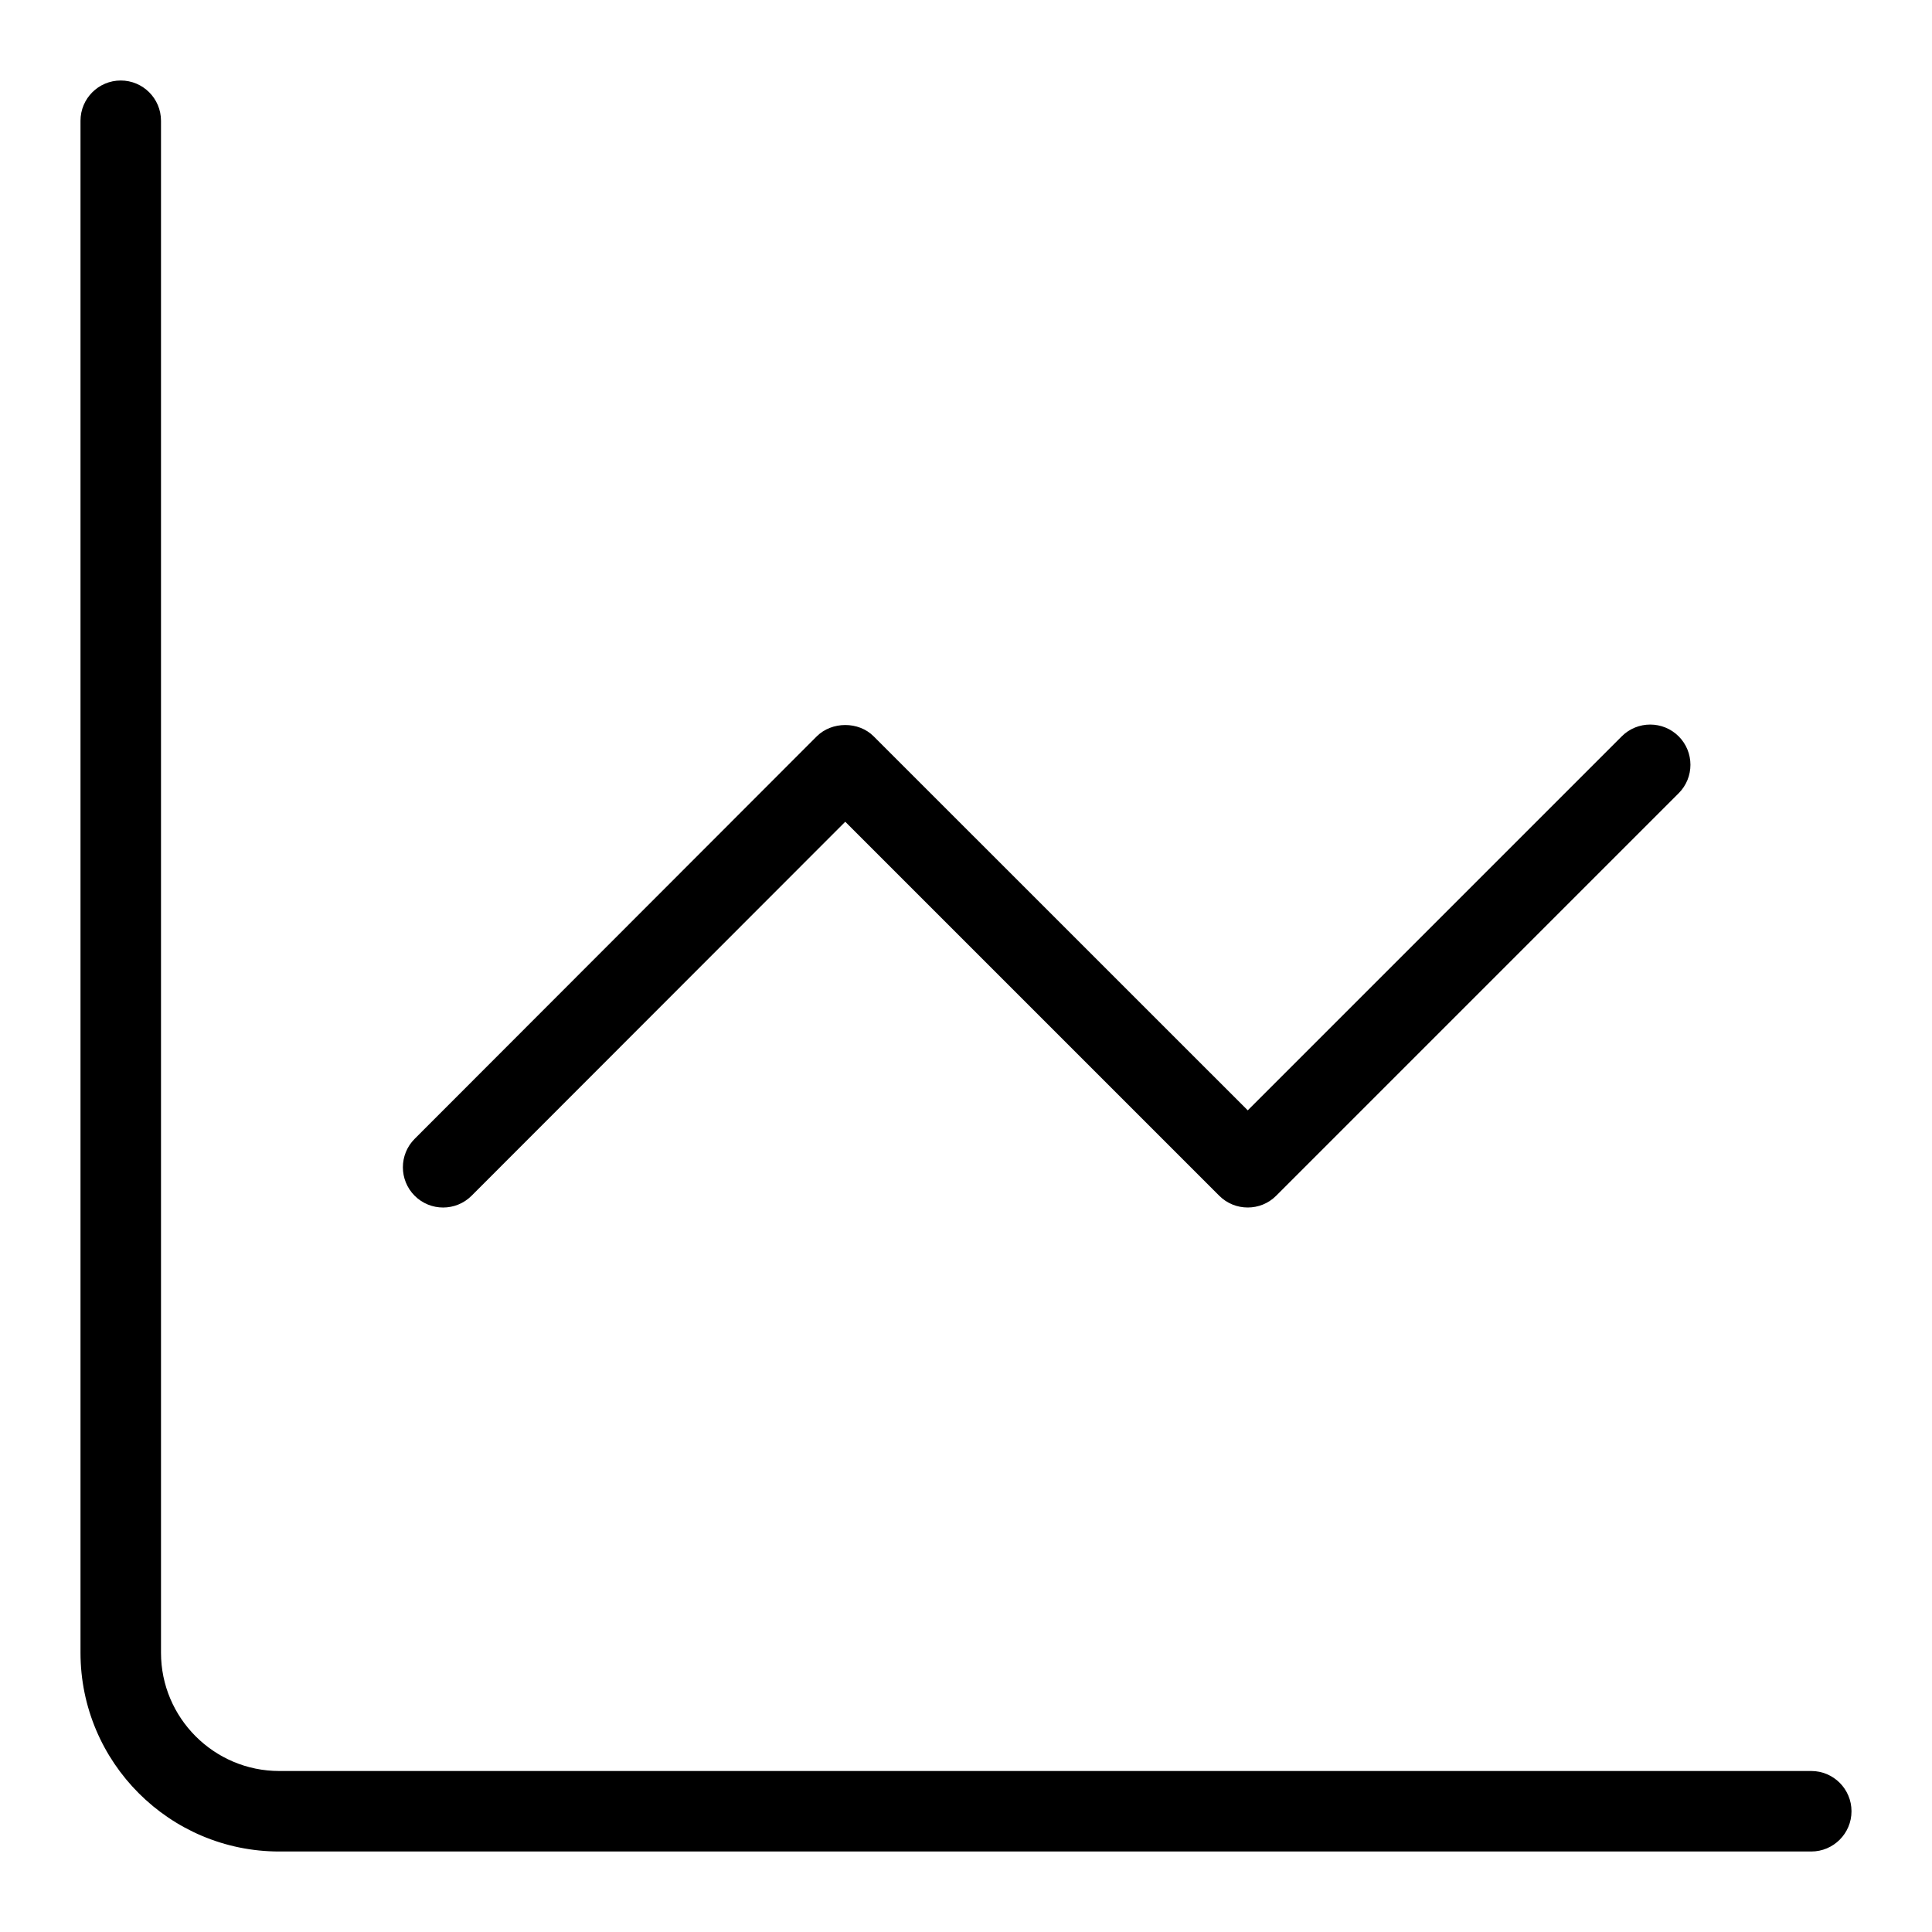 <svg width="24" height="24" viewBox="0 0 24 24" xmlns="http://www.w3.org/2000/svg"><title>content/presentation_24</title><path d="M22.5 22c.276 0 .5.224.5.5 0 .276-.224.5-.5.5L3.469 23C2.107 23 1 21.893 1 20.531L1 1.5c0-.276.224-.5.5-.5.276 0 .5.224.5.5l0 19.031C2 21.341 2.659 22 3.469 22L22.5 22zM5.858 14.854c-.195.195-.512.195-.707 0-.195-.195-.195-.512 0-.707l4.995-5c.188-.187.52-.188.707 0l4.647 4.646 4.646-4.646c.195-.195.512-.195.707 0 .195.195.195.512 0 .707l-5 5c-.098.098-.225.146-.353.146-.128 0-.256-.048-.354-.146l-4.646-4.646-4.642 4.646z" fill="#000" fill-rule="evenodd"/></svg>